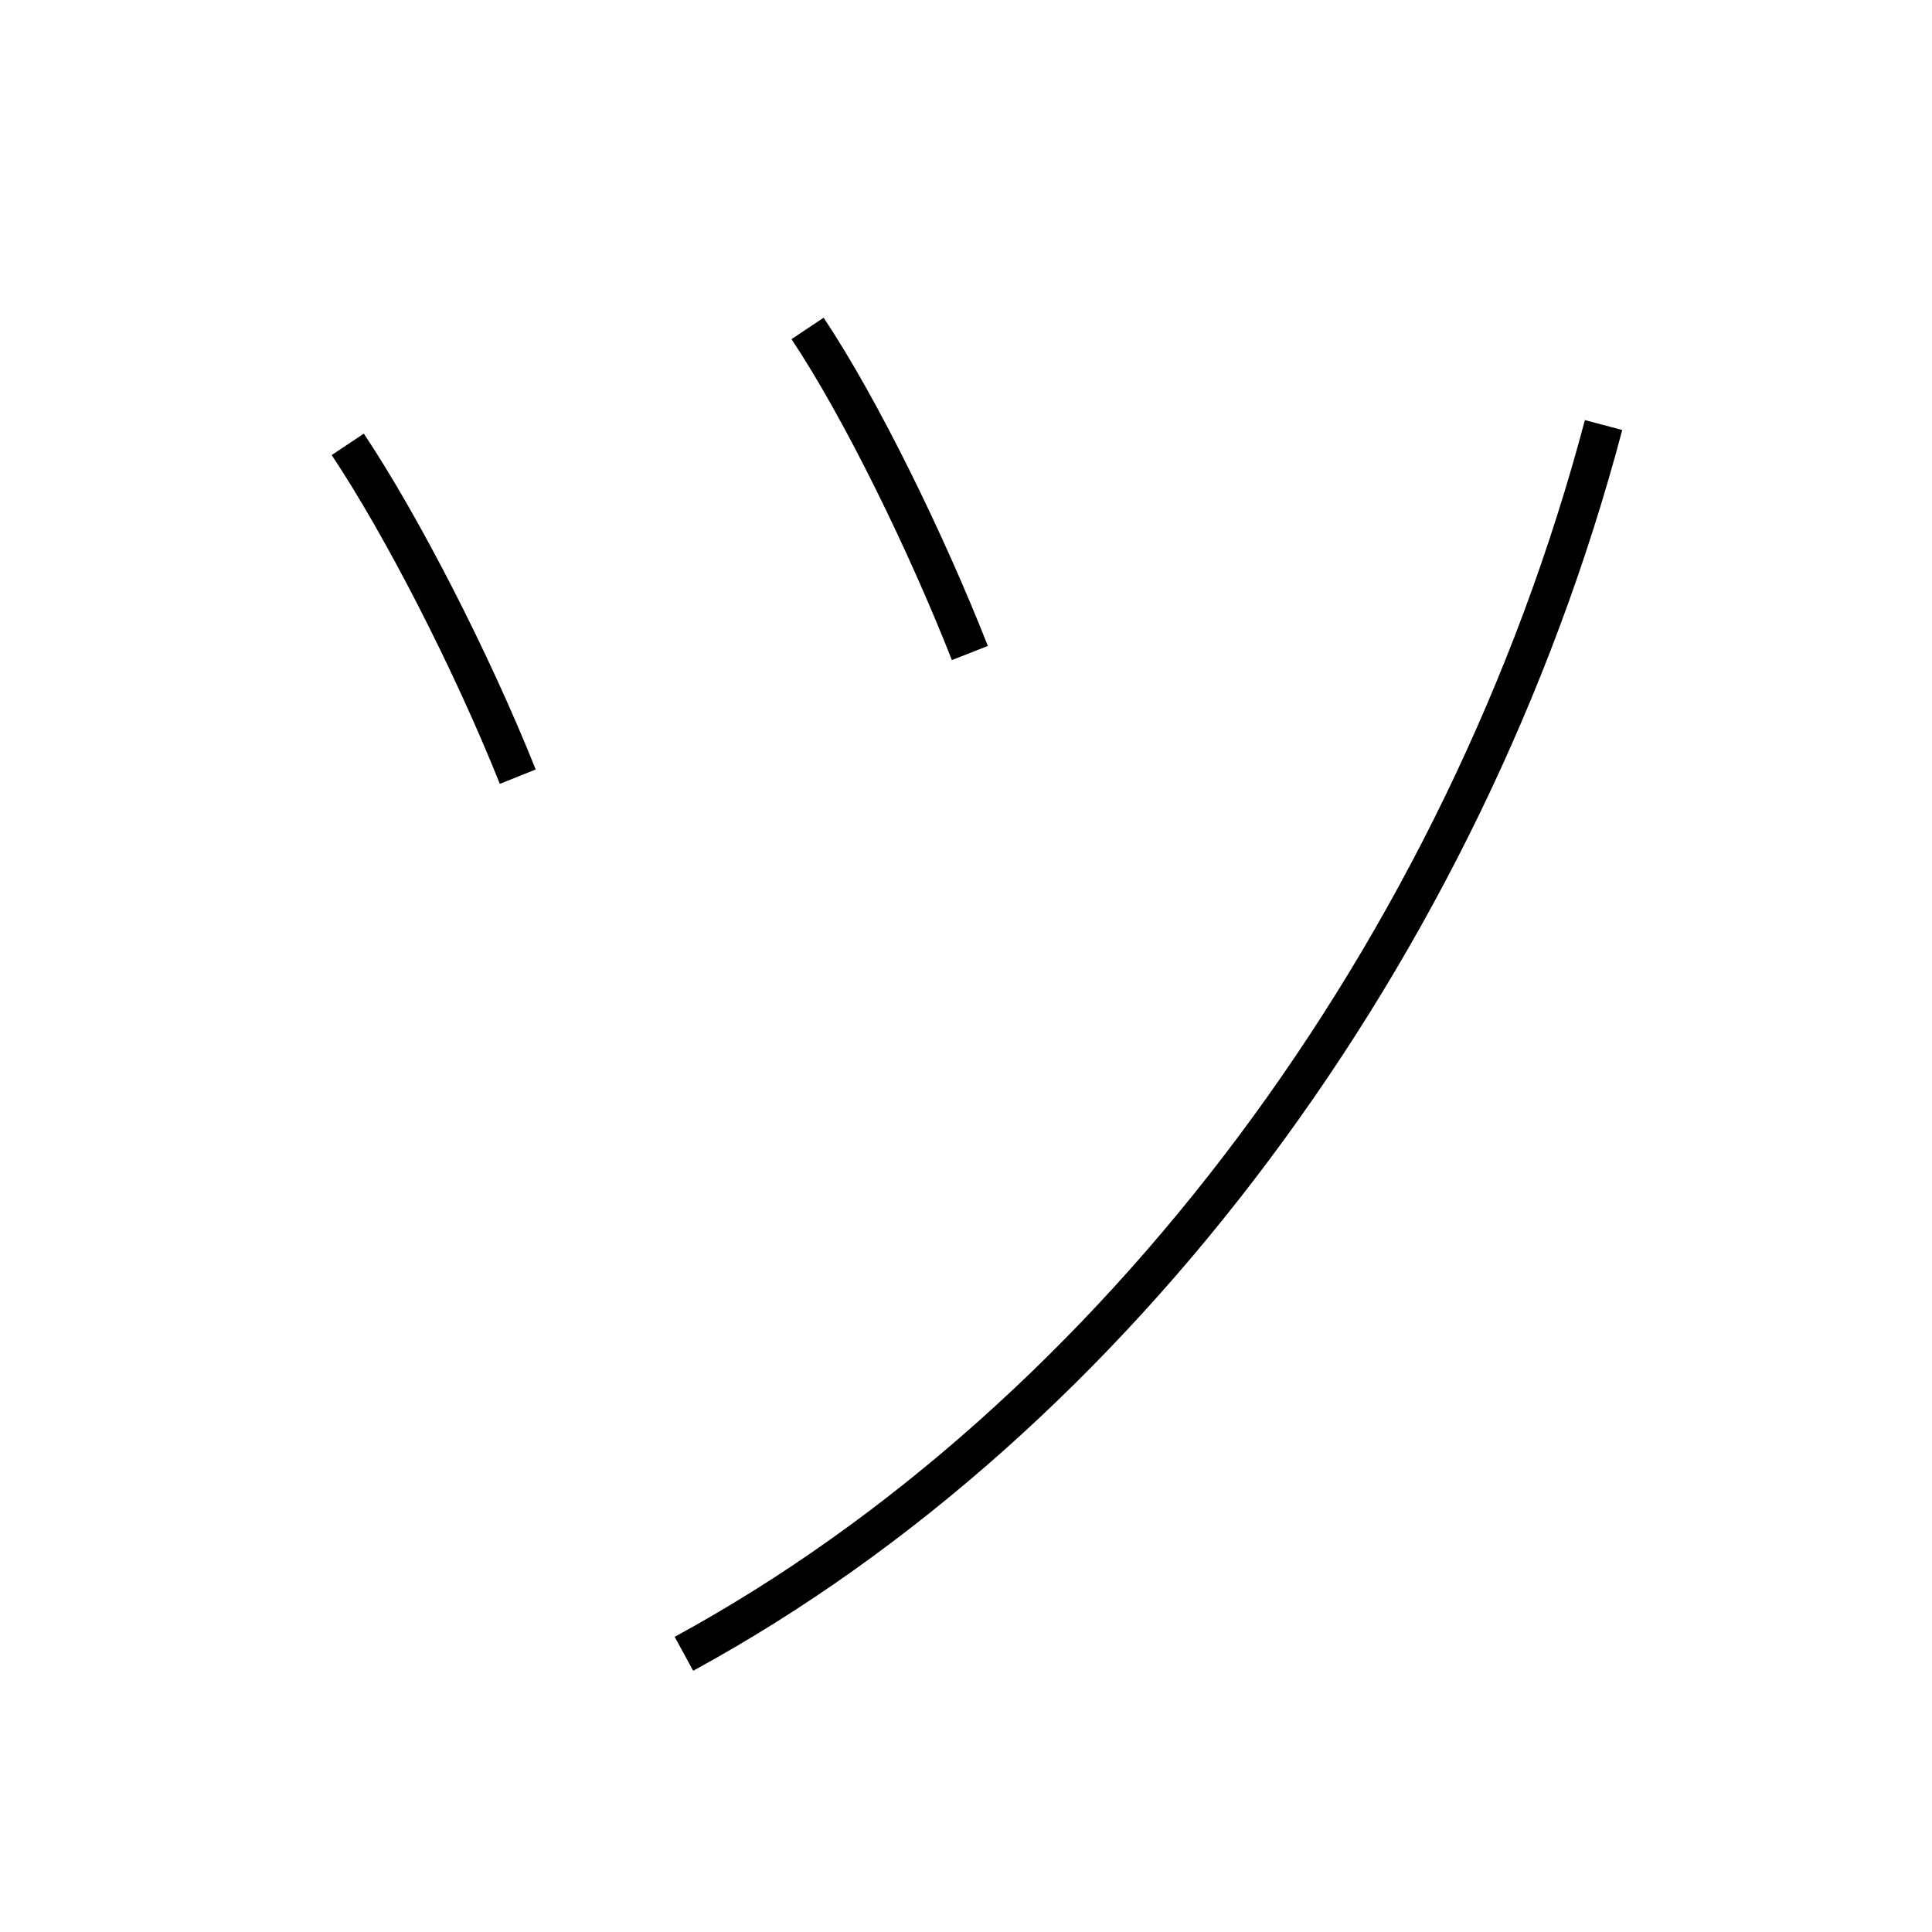 <?xml version='1.0' encoding='utf8'?>
<svg viewBox="0.0 -6.0 50.0 50.0" version="1.1" xmlns="http://www.w3.org/2000/svg">
<rect x="0.0" y="-6.0" width="50.0" height="50.0" fill="#808080" stroke="none"/>
<rect x="-1000" y="-1000" width="2000" height="2000" stroke="white" fill="white"/>
<g style="fill:white;stroke:#000000;  stroke-width:1">
<path d="M 17.7 -1.2 C 28.9 -7.3 37.9 -19.4 41.5 -33.0 M 13.4 -23.9 C 12.2 -26.9 10.4 -30.4 9.0 -32.5 M 25.1 -27.1 C 24.0 -29.9 22.3 -33.4 20.9 -35.5" transform="translate(0.0 38.0)" />
</g>
</svg>